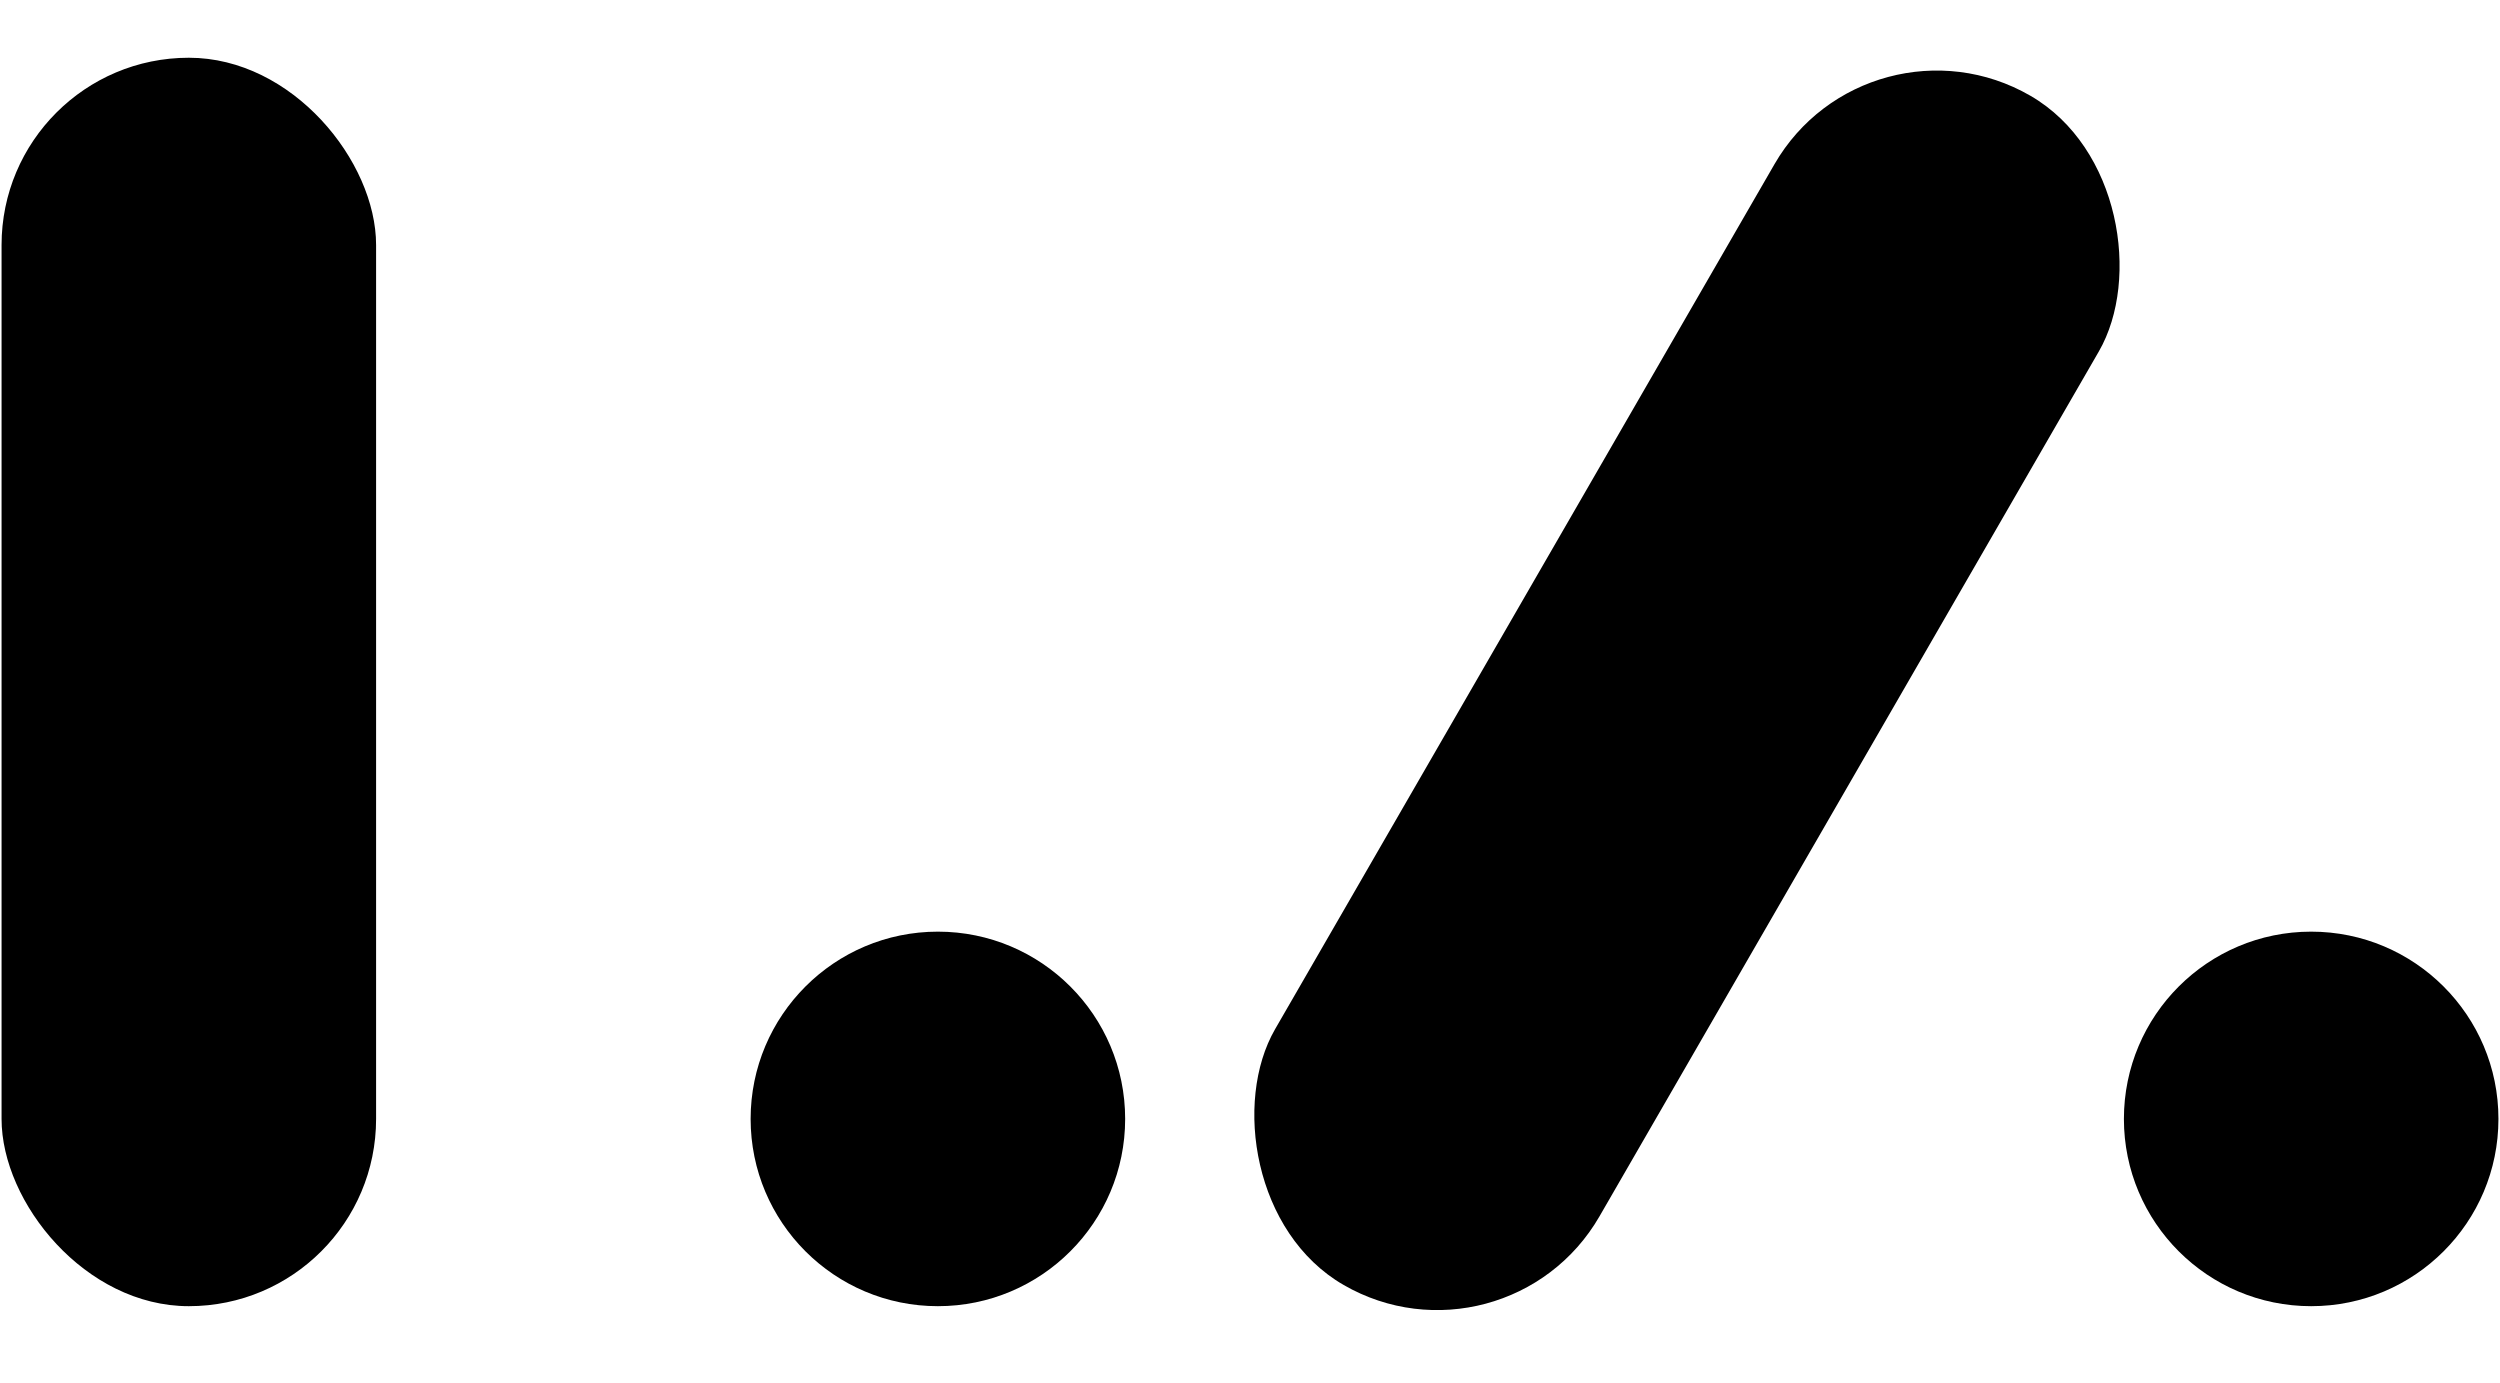 <?xml version="1.0" encoding="UTF-8"?>
<!DOCTYPE svg PUBLIC "-//W3C//DTD SVG 1.1//EN" "http://www.w3.org/Graphics/SVG/1.1/DTD/svg11.dtd">
<svg xmlns="http://www.w3.org/2000/svg" xmlns:xlink="http://www.w3.org/1999/xlink" version="1.1" width="801px" height="443px" viewBox="-0.5 -0.5 801 443" content="&lt;mxfile host=&quot;www.draw.io&quot; modified=&quot;2019-12-21T22:51:54.509Z&quot; agent=&quot;Mozilla/5.0 (Macintosh; Intel Mac OS X 10_15_2) AppleWebKit/605.1.15 (KHTML, like Gecko) Version/13.0.4 Safari/605.1.15&quot; version=&quot;12.4.3&quot; etag=&quot;r-WK0Bj56PEISettfi2N&quot; type=&quot;device&quot; pages=&quot;1&quot;&gt;&lt;diagram id=&quot;58kOOSsQkvqWrzBTj5u0&quot;&gt;3ZVNb4MwDEB/Ta4TkEI5l31dduph5whciBYwCumg+/ULjYGyrhrTtFVaL4VnuyTPDmU8KbsHLeriCTNQLPCyjvFbFgS+H0f2qycHR6J17ECuZUZJE9jKNyDoEd3LDJpZokFURtZzmGJVQWpmTGiN7Txth2r+1FrkcAa2qVDn9FlmpnA0Dr2JP4LMi+HJvkeRUgzJBJpCZNieIH7HeKIRjbsquwRUL2/w4uruL0THhWmozJKCwBW8CrWnvdG6zGHYrMZ9lUGf7zO+aQtpYFuLtI+2tr2WFaZUFBY6pXZZGXzTGI0vkKBCbVGFlY1sdlKpAbGAe8eP5bQU0Aa6i9vxR0l2ugBLMPpgU6ggCF0FzVVMltupSf5gvjhp0Groj6DByMdfntzZC9L3uUr+tUpbYEcUFmhsaje3O9n16v9eZDQ3yaOFKkf4E5Wr/6Ry7V1TZfi7B1yjEUZiZe/5NQ58+EFuFNxE8cJDv/q+Xns7vZuPsZN/OH73Dg==&lt;/diagram&gt;&lt;/mxfile&gt;"><defs/><g><rect x="0" y="18" width="120" height="400" rx="60" ry="60" fill="#000000" stroke="none" pointer-events="all"/><ellipse cx="300" cy="358" rx="60" ry="60" fill="#000000" stroke="none" pointer-events="all"/><ellipse cx="740" cy="358" rx="60" ry="60" fill="#000000" stroke="none" pointer-events="all"/><rect x="480" y="0.68" width="120" height="440" rx="60" ry="60" fill="#000000" stroke="none" transform="rotate(30,540,220.68)" pointer-events="all"/></g></svg>